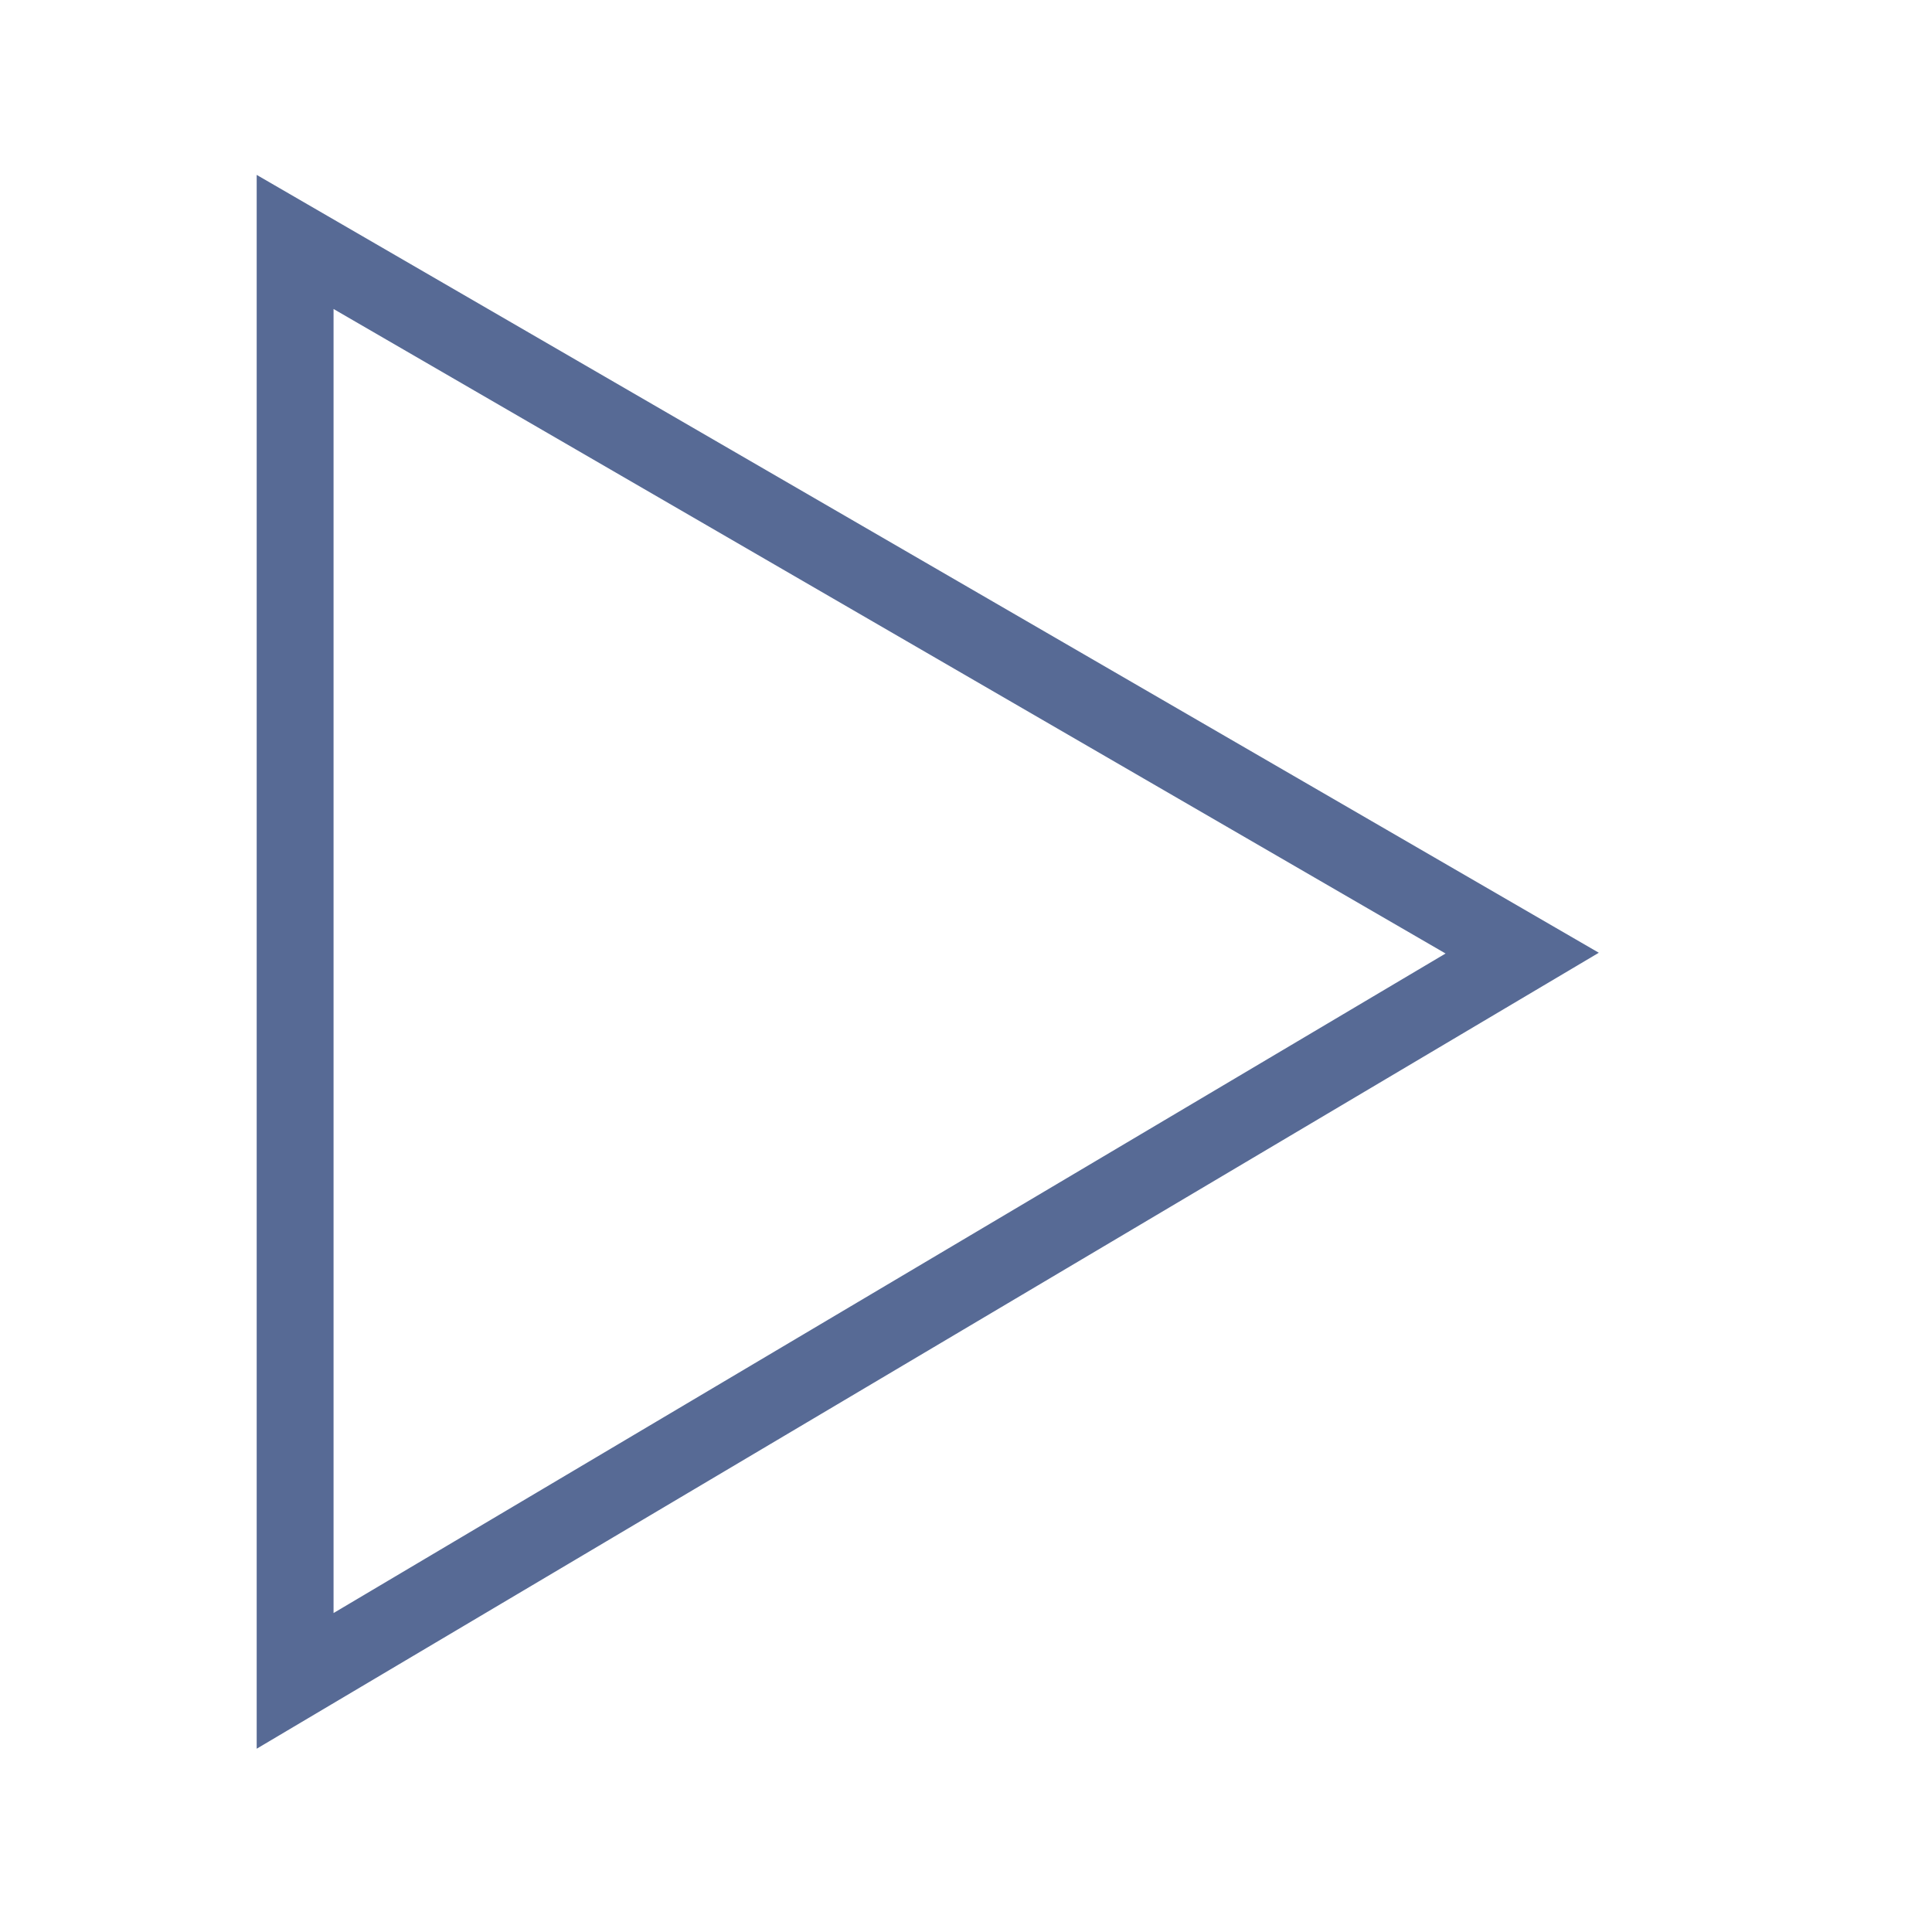 <?xml version="1.0" standalone="no"?><!DOCTYPE svg PUBLIC "-//W3C//DTD SVG 1.1//EN" "http://www.w3.org/Graphics/SVG/1.1/DTD/svg11.dtd"><svg class="icon" width="64px" height="64.00px" viewBox="0 0 1024 1024" version="1.1" xmlns="http://www.w3.org/2000/svg"><path fill="#576a95" d="M136.049 926.855v-834.16l711.353 412.282-711.353 421.88zM176.79 163.776v691.17l589.393-349.566-589.393-341.605z"  /></svg>